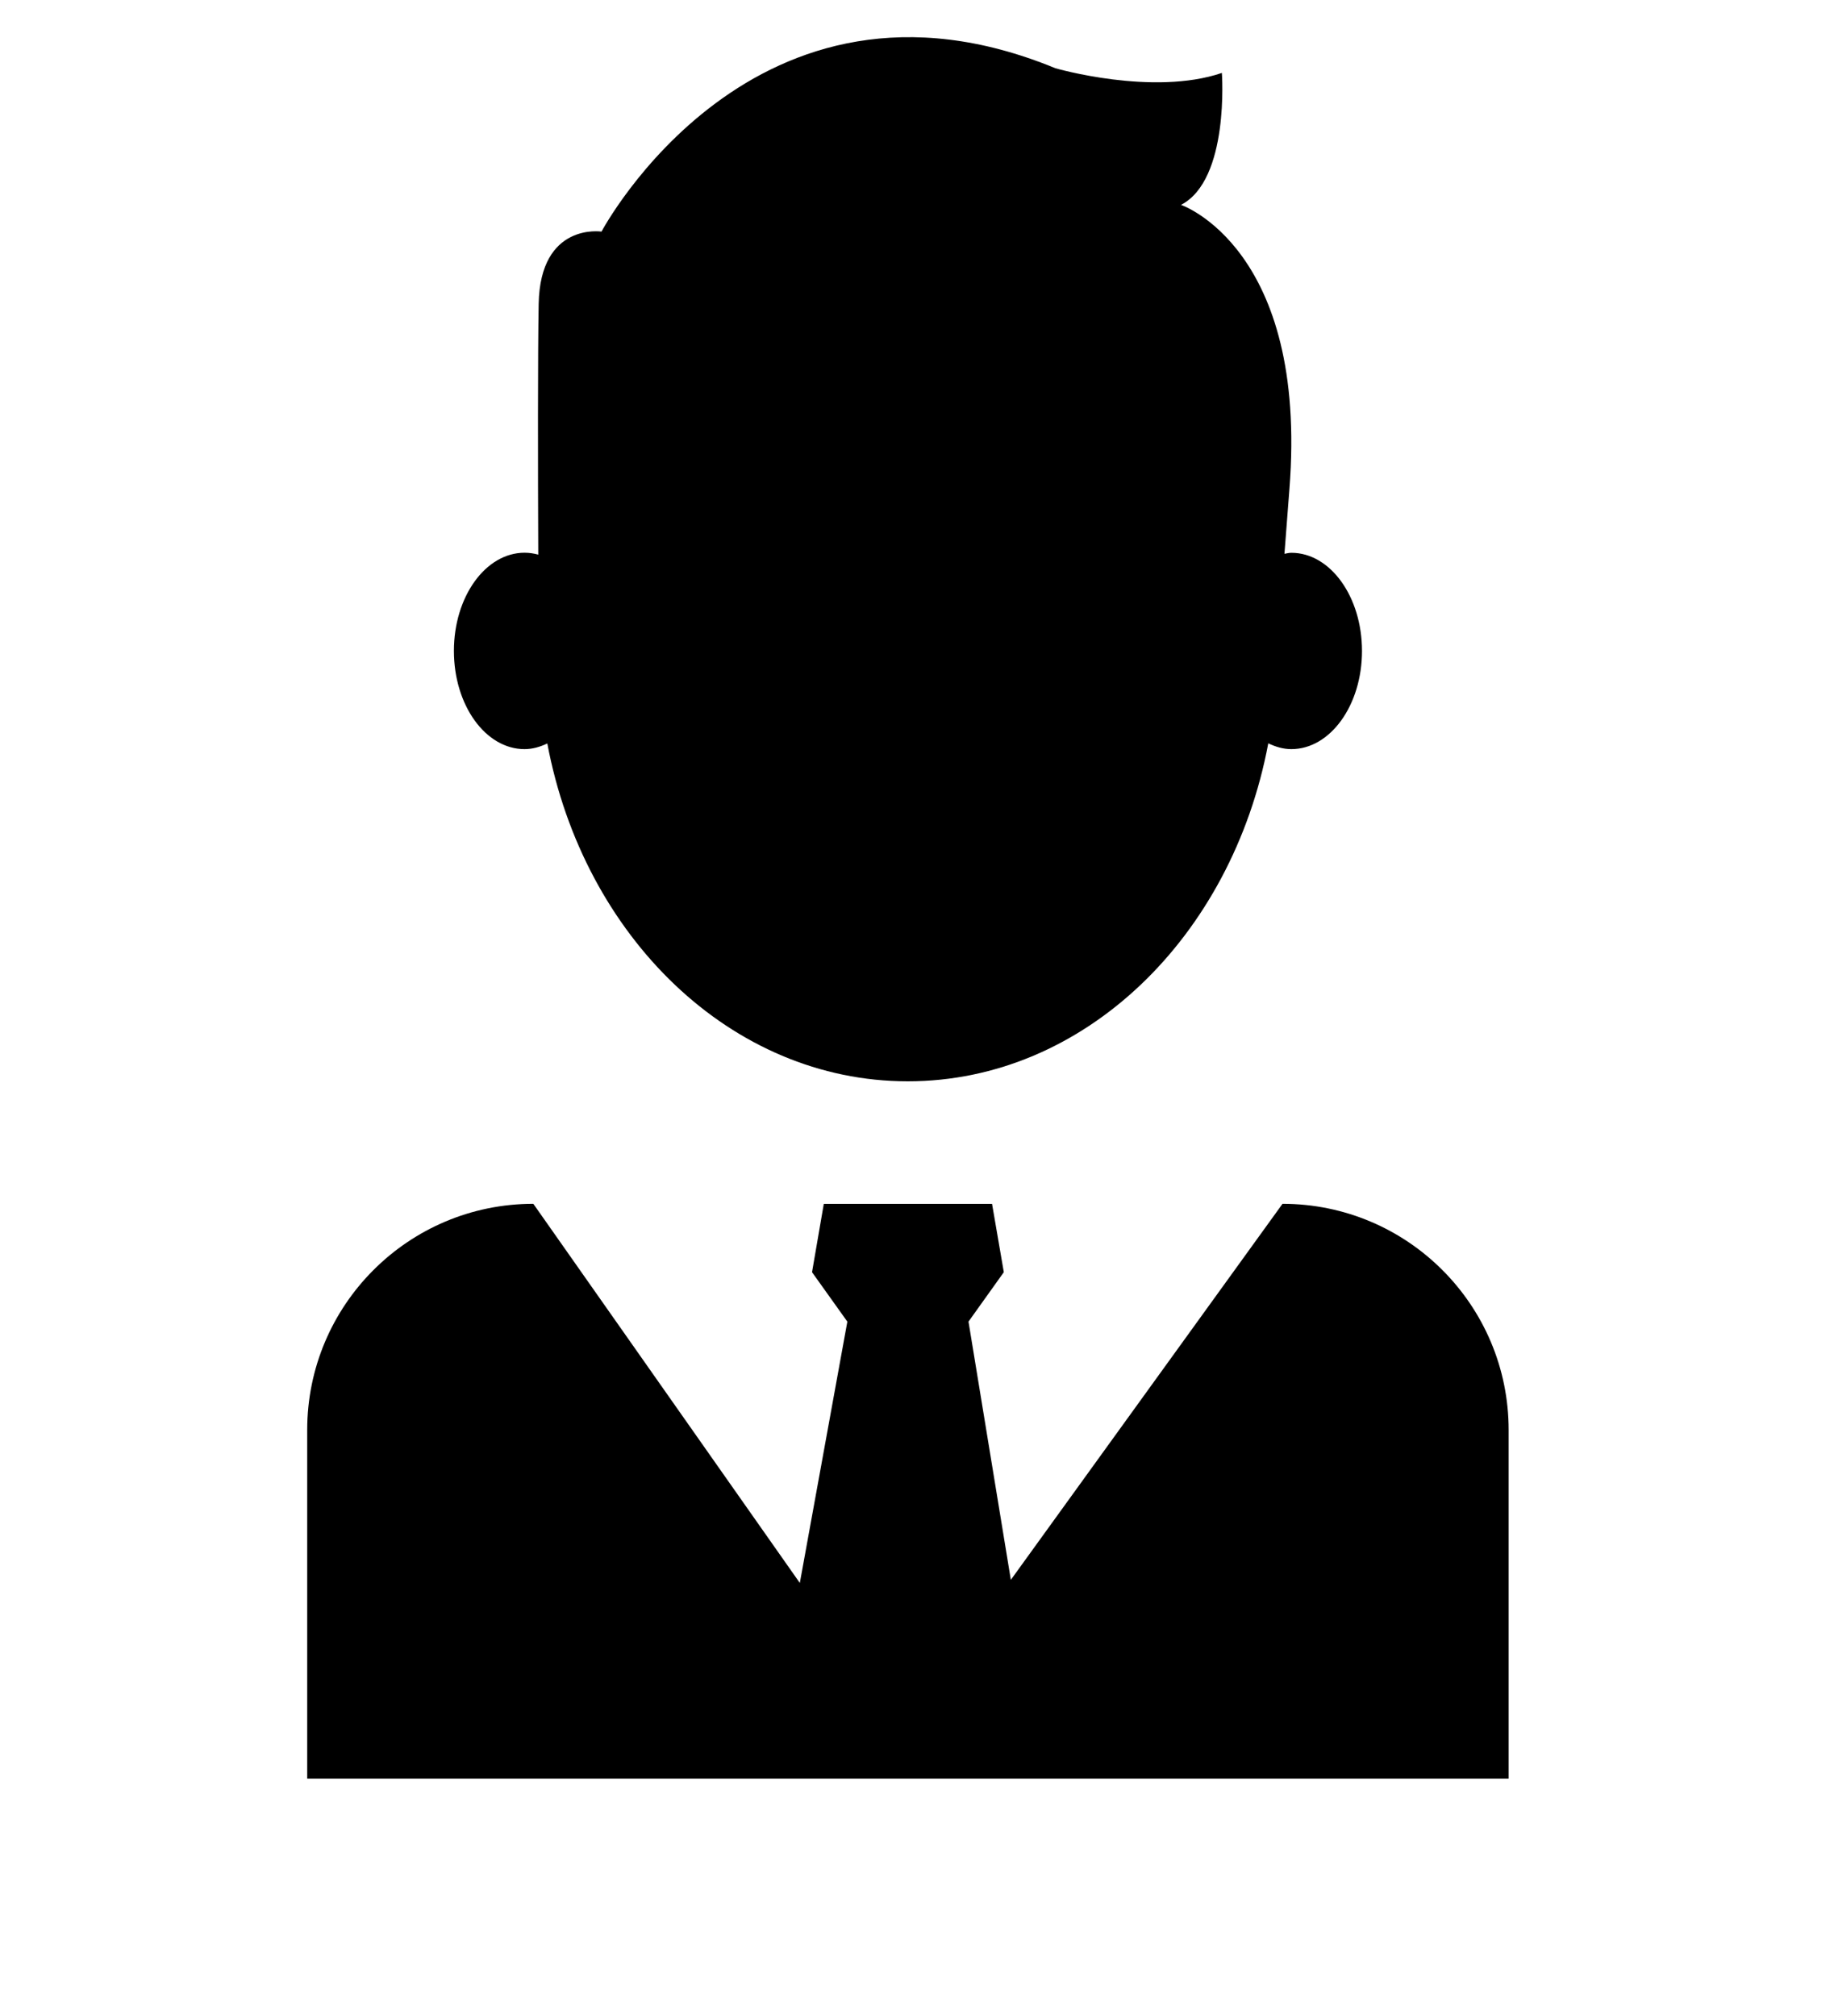 <svg width="101" height="111" xmlns="http://www.w3.org/2000/svg" version="1.1">

 <g>
  <title>Layer 1</title>
  <g id="svg_1">
   <path id="svg_2" d="m28.887,41.254c0.441,0 0.859,-0.125 1.254,-0.312c2,10.641 10.125,18.605 19.852,18.605c9.727,0 17.855,-7.969 19.852,-18.613c0.398,0.191 0.824,0.32 1.27,0.32c2.148,0 3.891,-2.422 3.891,-5.406s-1.742,-5.406 -3.891,-5.406c-0.129,0 -0.254,0.035 -0.379,0.055c0.078,-1.035 0.172,-2.211 0.273,-3.559c1.039,-13.273 -5.969,-15.656 -5.969,-15.656c2.68,-1.383 2.25,-7.266 2.25,-7.266c-3.805,1.297 -9.168,-0.258 -9.168,-0.258c-16.605,-6.832 -24.996,8.996 -24.996,8.996s-3.375,-0.52 -3.461,3.977c-0.051,2.68 -0.043,9.082 -0.023,13.812c-0.242,-0.066 -0.496,-0.105 -0.754,-0.105c-2.148,0 -3.891,2.422 -3.891,5.406c0,2.992 1.742,5.41 3.891,5.41l-0.001,0z"/>
   <path id="svg_3" d="m70.629,66.293l-14.961,20.707l-2.332,-14.219l1.945,-2.723l-0.648,-3.762l-9.266,0l-0.648,3.762l1.945,2.723l-2.617,14.391l-14.676,-20.879c-6.879,0 -12.453,5.578 -12.453,12.453l0,19.203l66.164,0l0,-19.199c0,-6.879 -5.574,-12.457 -12.453,-12.457l0,0z"/>
  </g>
 </g>
</svg>